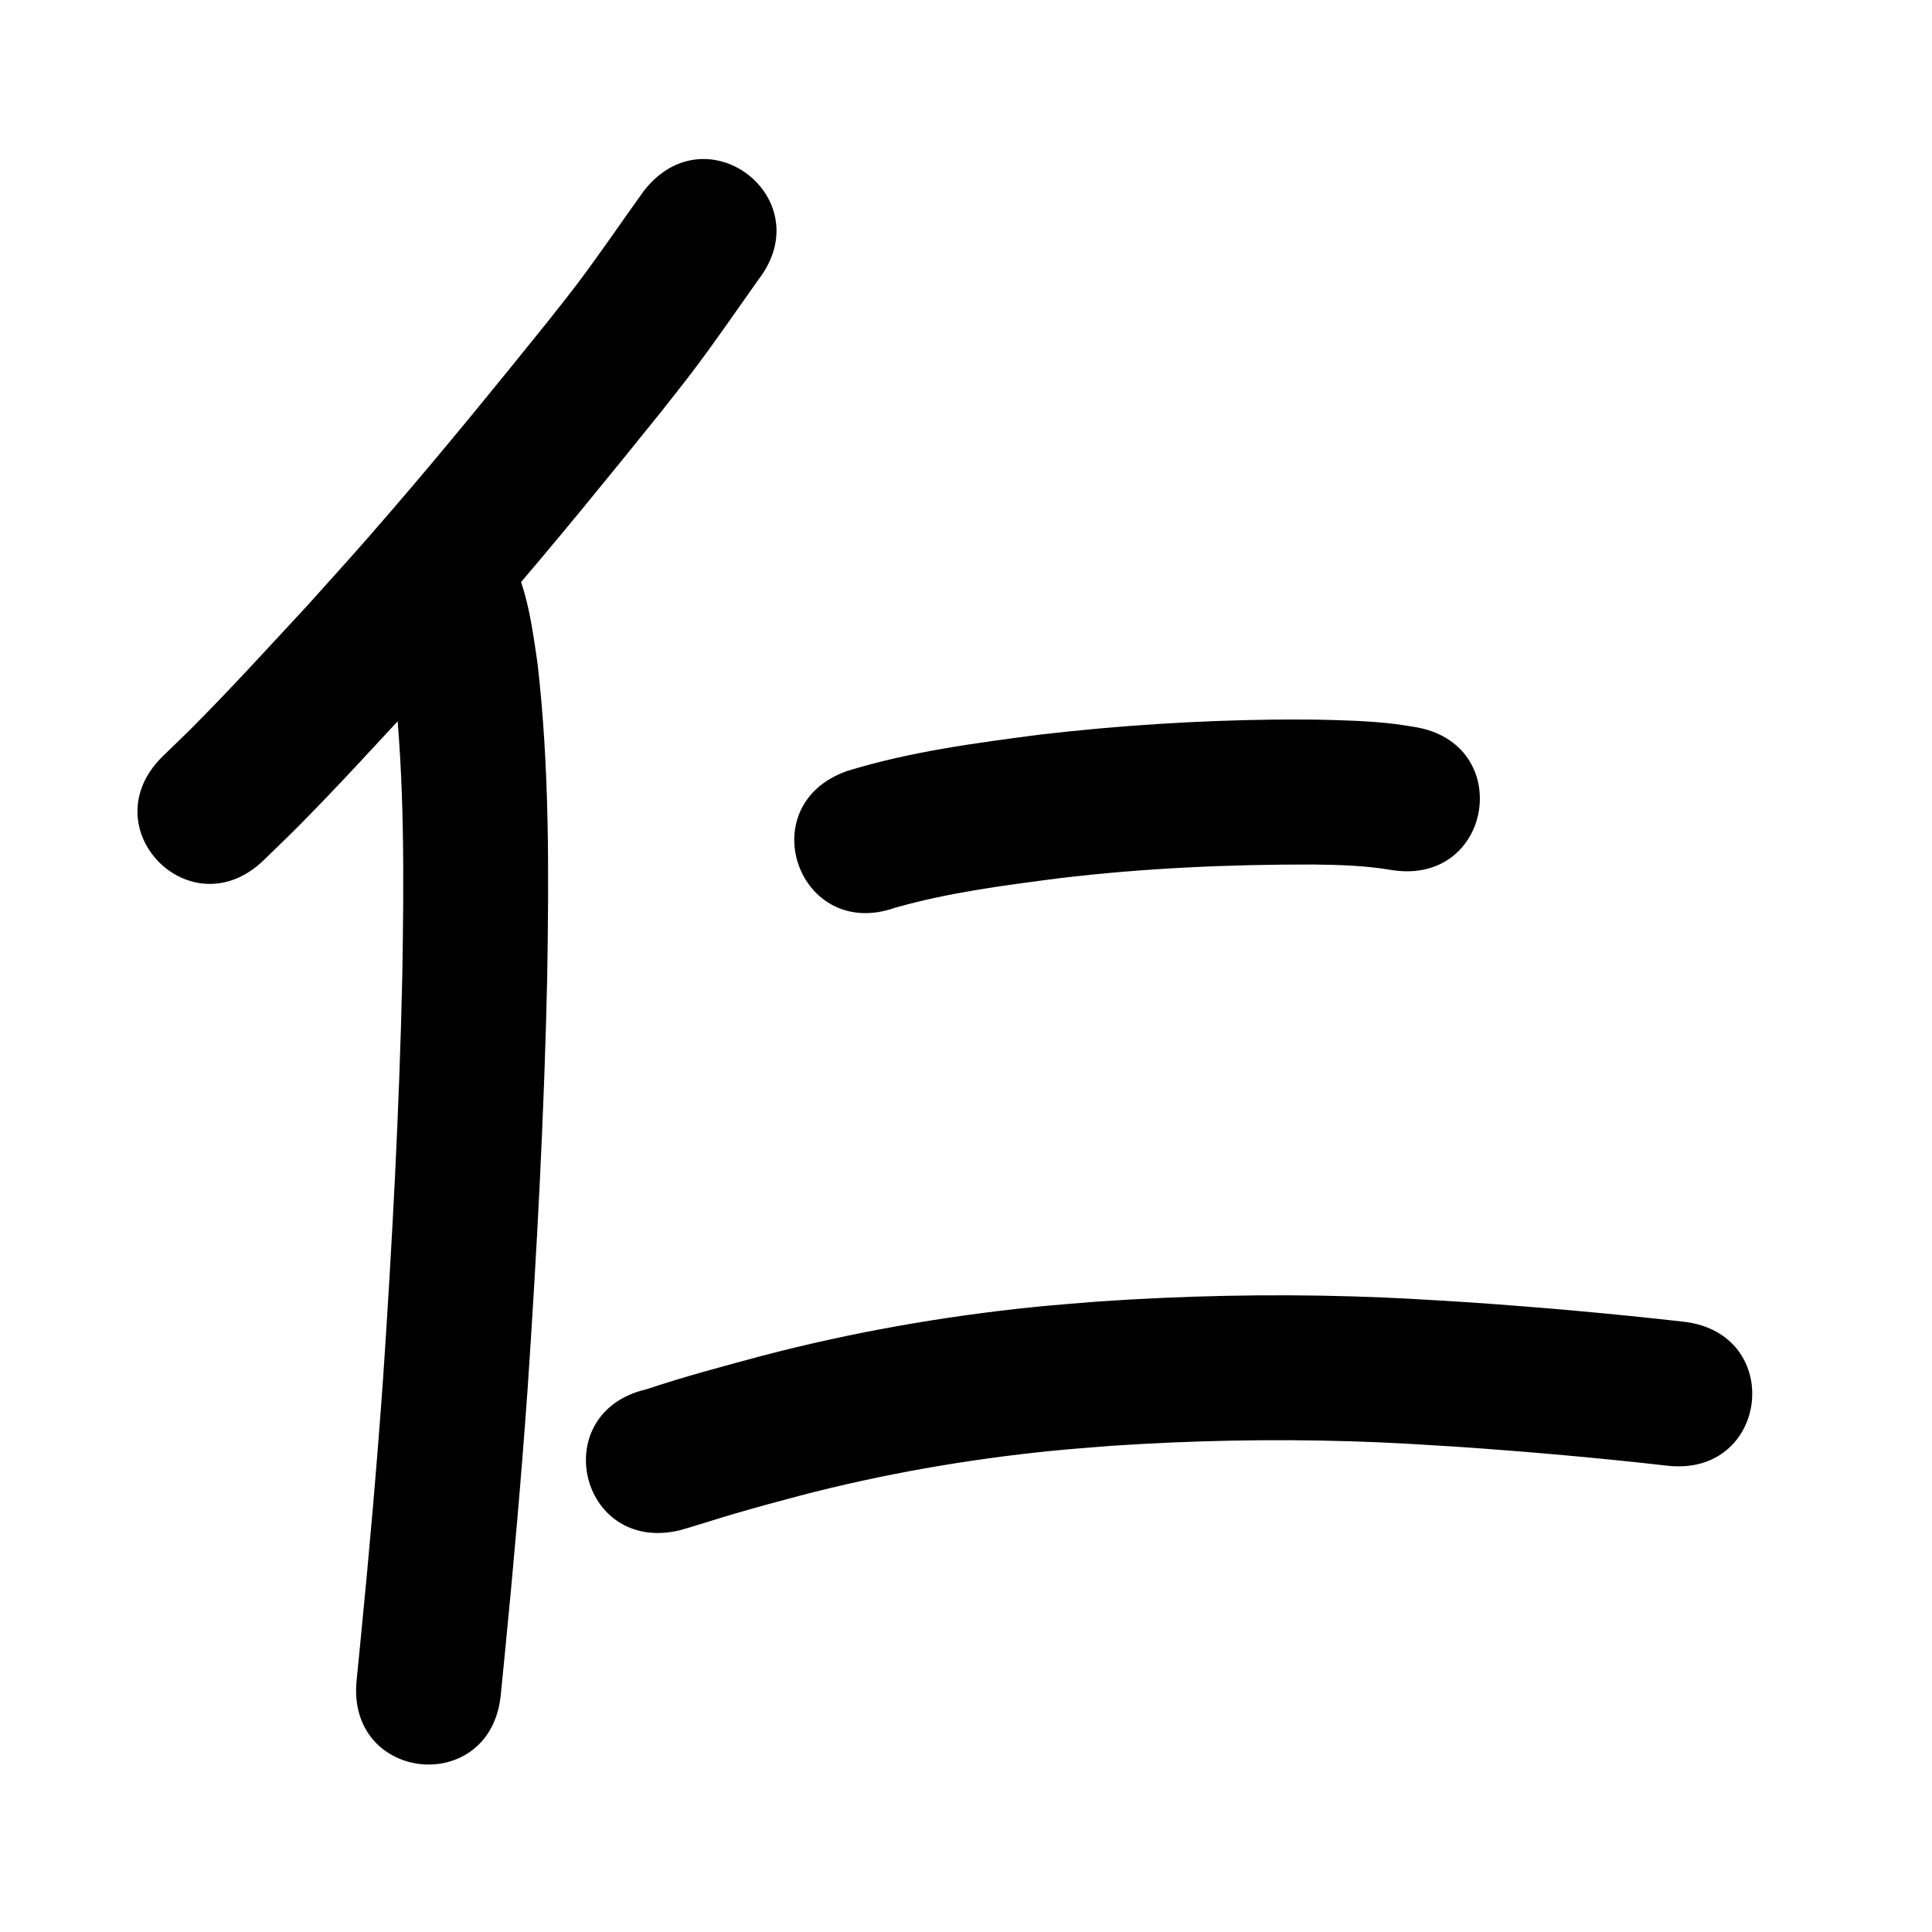 <?xml version="1.0" ?>
<svg xmlns="http://www.w3.org/2000/svg" width="1000" height="1000">
<path d="m 333.2,98.884 c -11.935,16.53 -23.305,33.466 -35.67,49.69 -4.737,6.215 -9.648,12.297 -14.472,18.445 -26.159,32.487 -52.494,64.849 -79.72,96.452 -19.294,22.396 -24.798,28.295 -44.446,50.165 -19.383,20.865 -38.546,41.969 -58.629,62.171 -5.237,5.268 -10.635,10.372 -15.953,15.557 -37.942,37.053 14.459,90.711 52.401,53.658 v 0 c 5.825,-5.696 11.733,-11.307 17.475,-17.087 20.722,-20.859 40.505,-42.636 60.502,-64.18 20.316,-22.622 25.872,-28.574 45.826,-51.745 27.862,-32.353 54.82,-65.474 81.583,-98.737 5.276,-6.744 10.643,-13.418 15.829,-20.232 11.985,-15.746 23.135,-32.097 34.571,-48.234 32.472,-41.929 -26.825,-87.852 -59.297,-45.923 z"/>
<path d="m 194.716,315.991 c 6.108,12.1 7.42,24.527 9.238,37.847 5.572,50.245 5.104,100.861 4.275,151.322 -1.549,69.591 -5.276,139.108 -9.957,208.551 -3.207,44.998 -7.16,89.942 -11.597,134.835 -1.501,15.15 -0.799,8.042 -2.106,21.324 -5.195,52.778 69.444,60.125 74.639,7.347 v 0 c 1.303,-13.242 0.603,-6.143 2.104,-21.297 4.511,-45.669 8.533,-91.391 11.79,-137.167 4.761,-70.715 8.554,-141.505 10.116,-212.371 0.877,-54.384 1.272,-108.945 -5.007,-163.069 -2.674,-18.358 -5.138,-37.457 -13.515,-54.297 -19.075,-49.484 -89.056,-22.508 -69.981,26.976 z"/>
<path d="m 463.32,469.836 c 27.688,-7.883 56.388,-11.563 84.87,-15.259 43.79,-5.241 87.892,-7.204 131.971,-7.106 13.431,0.172 26.88,0.581 40.136,2.854 52.37,8.359 64.192,-65.703 11.822,-74.062 v 0 c -3.201,-0.49 -6.389,-1.075 -9.603,-1.47 -14.007,-1.719 -28.134,-2.06 -42.227,-2.322 -6.489,-0.008 -12.978,-0.092 -19.467,-0.024 -40.872,0.424 -81.734,3.06 -122.333,7.76 -33.636,4.408 -67.574,8.834 -100.082,18.888 -50.022,17.615 -25.11,88.357 24.912,70.742 z"/>
<path d="m 351.451,792.171 c 1.648,-0.465 3.304,-0.902 4.943,-1.395 8.119,-2.44 16.171,-5.068 24.317,-7.426 14.771,-4.276 17.26,-4.862 32.917,-9.081 42.974,-11.265 86.847,-18.913 131.043,-23.341 10.157,-1.018 20.345,-1.711 30.517,-2.566 41.177,-2.75 82.488,-3.616 123.741,-2.36 22.47,0.684 34.437,1.578 56.704,2.933 35.835,2.487 71.625,5.642 107.316,9.705 52.694,5.987 61.16,-68.534 8.466,-74.521 v 0 c -36.997,-4.196 -74.093,-7.491 -111.24,-10.046 -23.714,-1.434 -35.907,-2.347 -59.902,-3.059 -43.814,-1.3 -87.688,-0.357 -131.417,2.616 -10.976,0.937 -21.968,1.697 -32.927,2.81 -47.836,4.857 -95.314,13.205 -141.827,25.417 -19.916,5.374 -39.925,10.66 -59.48,17.228 -51.681,11.9 -34.851,84.988 16.829,73.087 z"/>
</svg>
